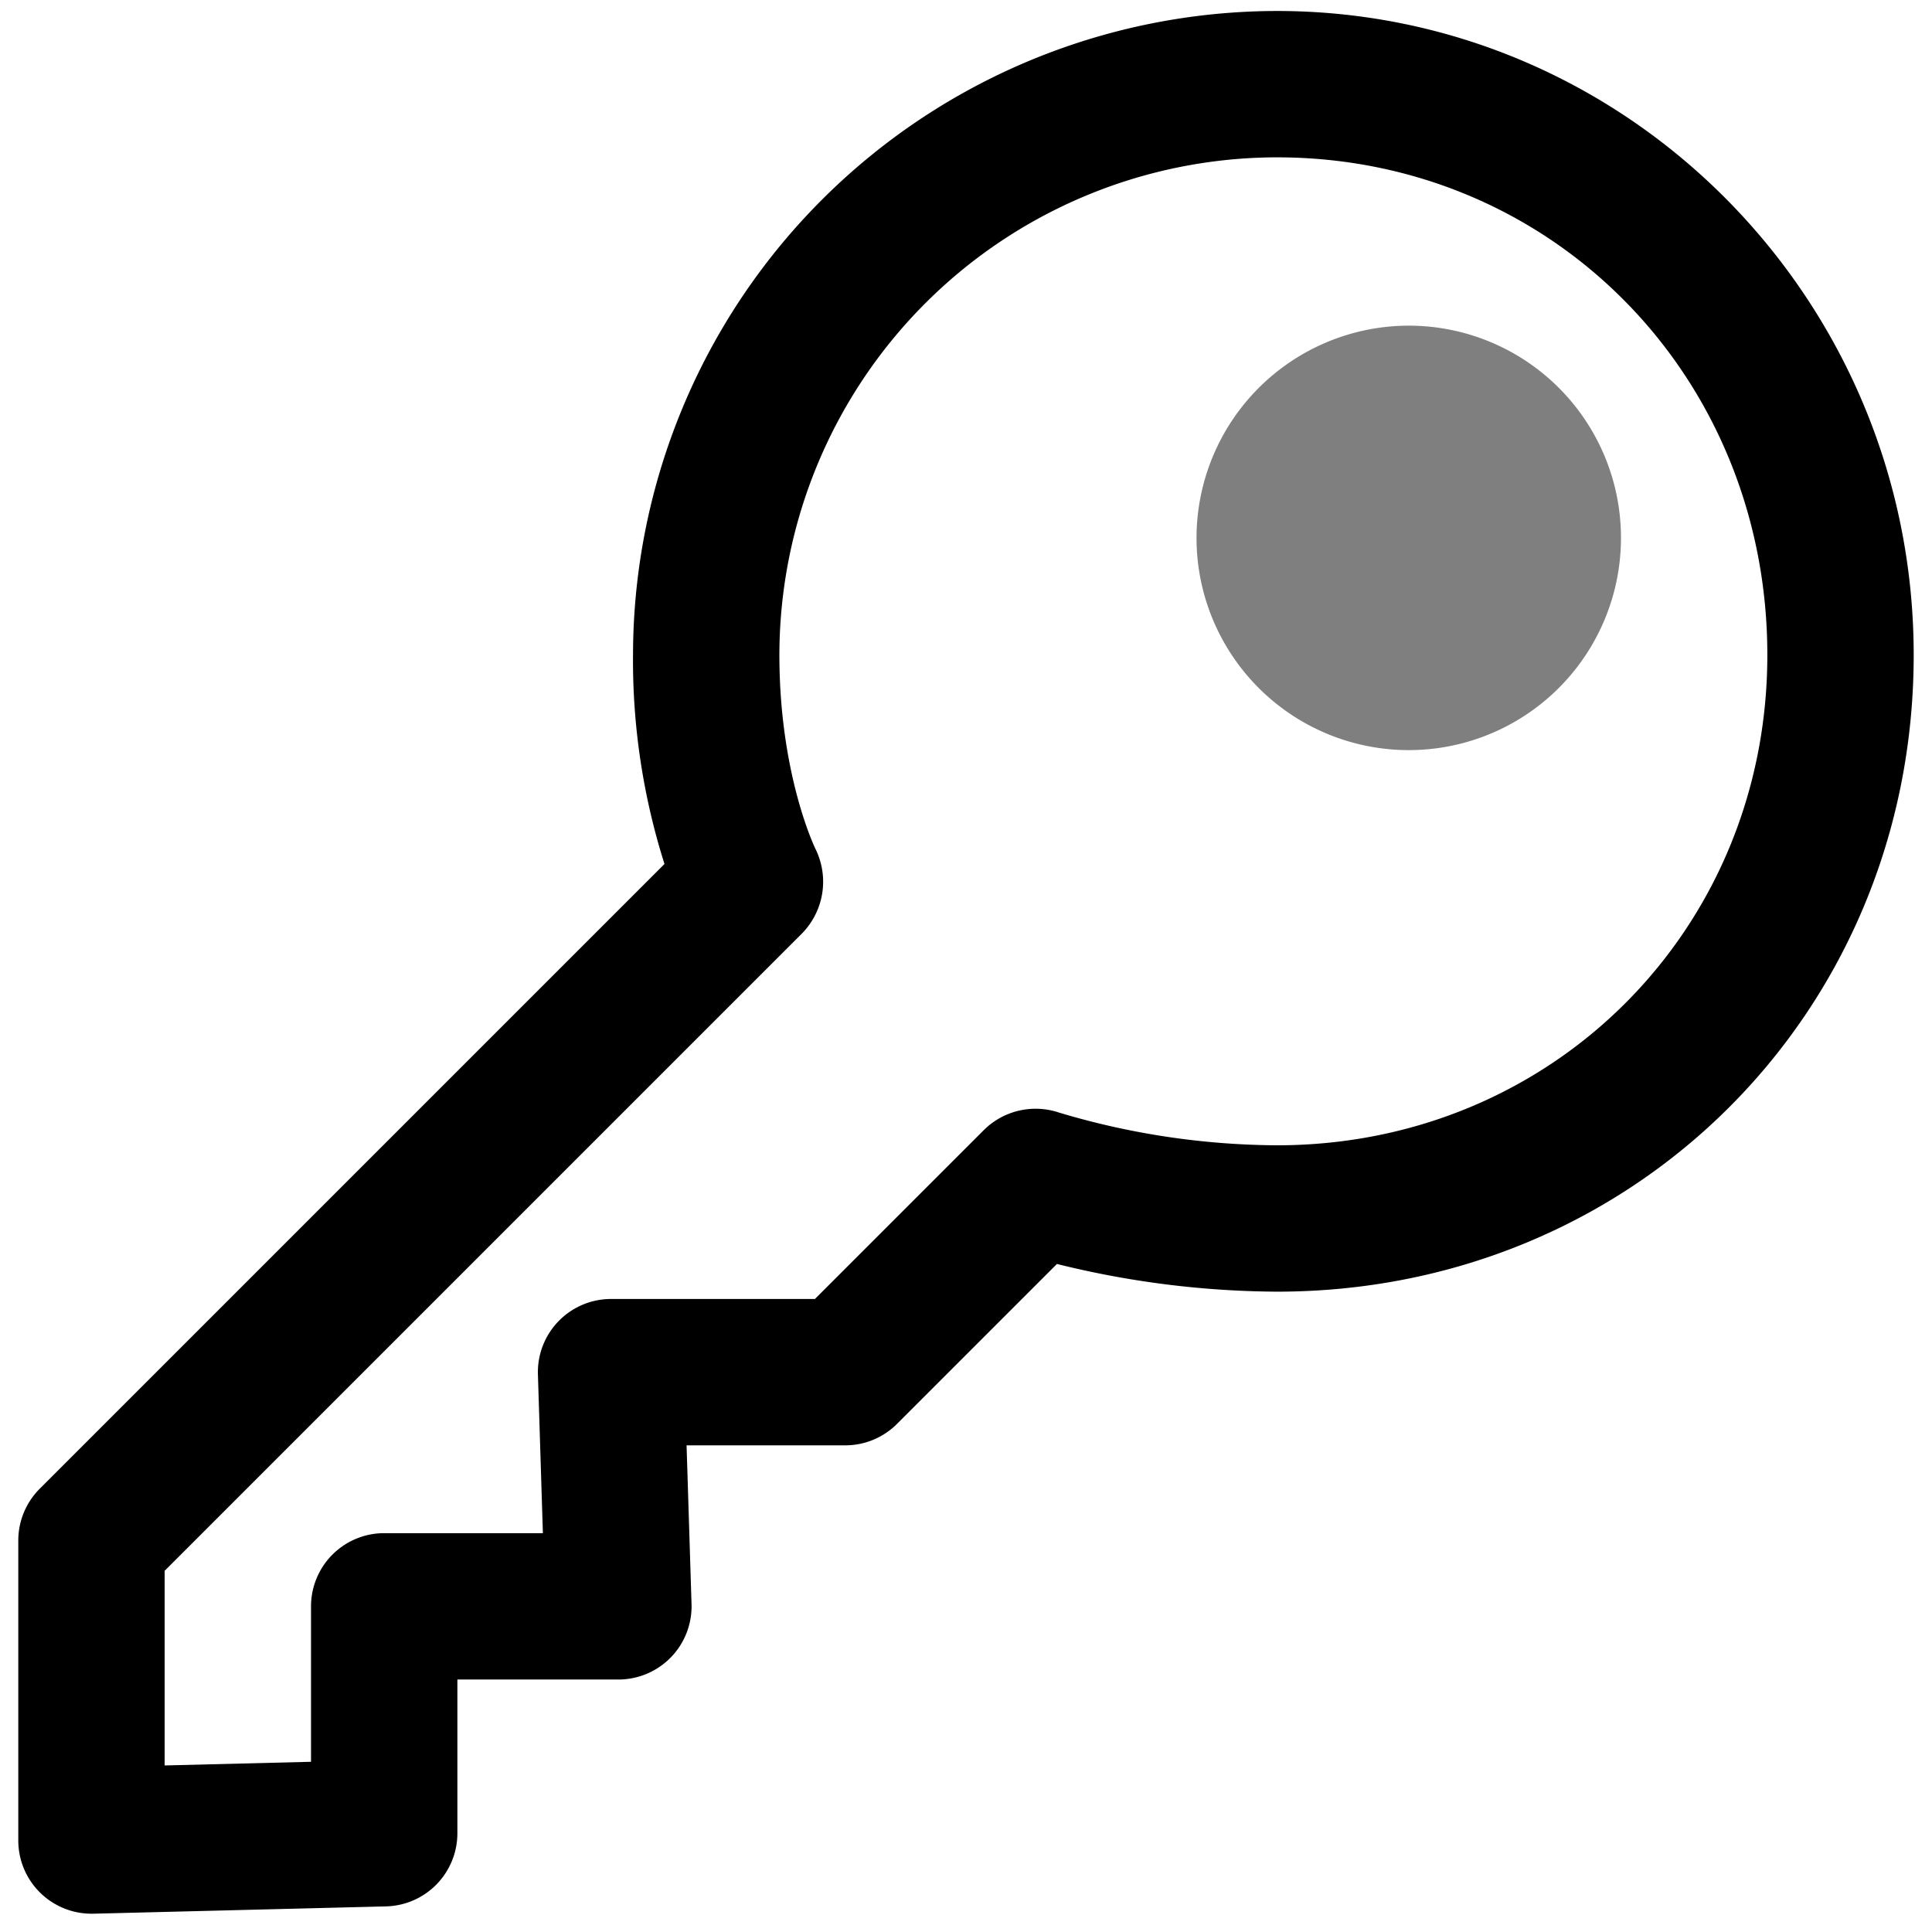 <svg viewBox="0 0 264 264">
    <path d="M12.5 261.5a10 10 0 0 1-6.982-2.841A10 10 0 0 1 2.5 251.5v-41a10 10 0 0 1 2.929-7.071l85.37-85.37a91.991 91.991 0 0 1-4.3-28.558 88.1 88.1 0 0 1 88-88c47.972 0 87 39.477 87 88 0 48.785-38.215 87-87 87a127.063 127.063 0 0 1-30.072-3.785l-21.857 21.857a10 10 0 0 1-7.07 2.927H93.817l.678 21.688a10 10 0 0 1-2.814 7.272 10 10 0 0 1-7.181 3.04h-22v21a10 10 0 0 1-9.75 10l-40 1h-.25Zm10-46.858v26.6l20-.5V219.5a10 10 0 0 1 10-10h21.683l-.678-21.688a10 10 0 0 1 2.814-7.272 10 10 0 0 1 7.181-3.04h27.858l23.071-23.071a10.03 10.03 0 0 1 10.265-2.405A105.348 105.348 0 0 0 174.5 156.5c37.57 0 67-29.43 67-67 0-38.131-29.43-68-67-68a68.077 68.077 0 0 0-68 68c0 16.36 4.876 26.391 4.925 26.49a10.1 10.1 0 0 1-1.854 11.581Z"/>
    <g opacity=".5">
        <path d="M192.5 54.5a19 19 0 1 1-19 19 19 19 0 0 1 19-19Z"/>
        <path d="M192.5 44.5a29 29 0 1 1-29 29 29.033 29.033 0 0 1 29-29Zm0 38a9 9 0 1 0-9-9 9.01 9.01 0 0 0 9 9Z"/>
    </g>
</svg>
